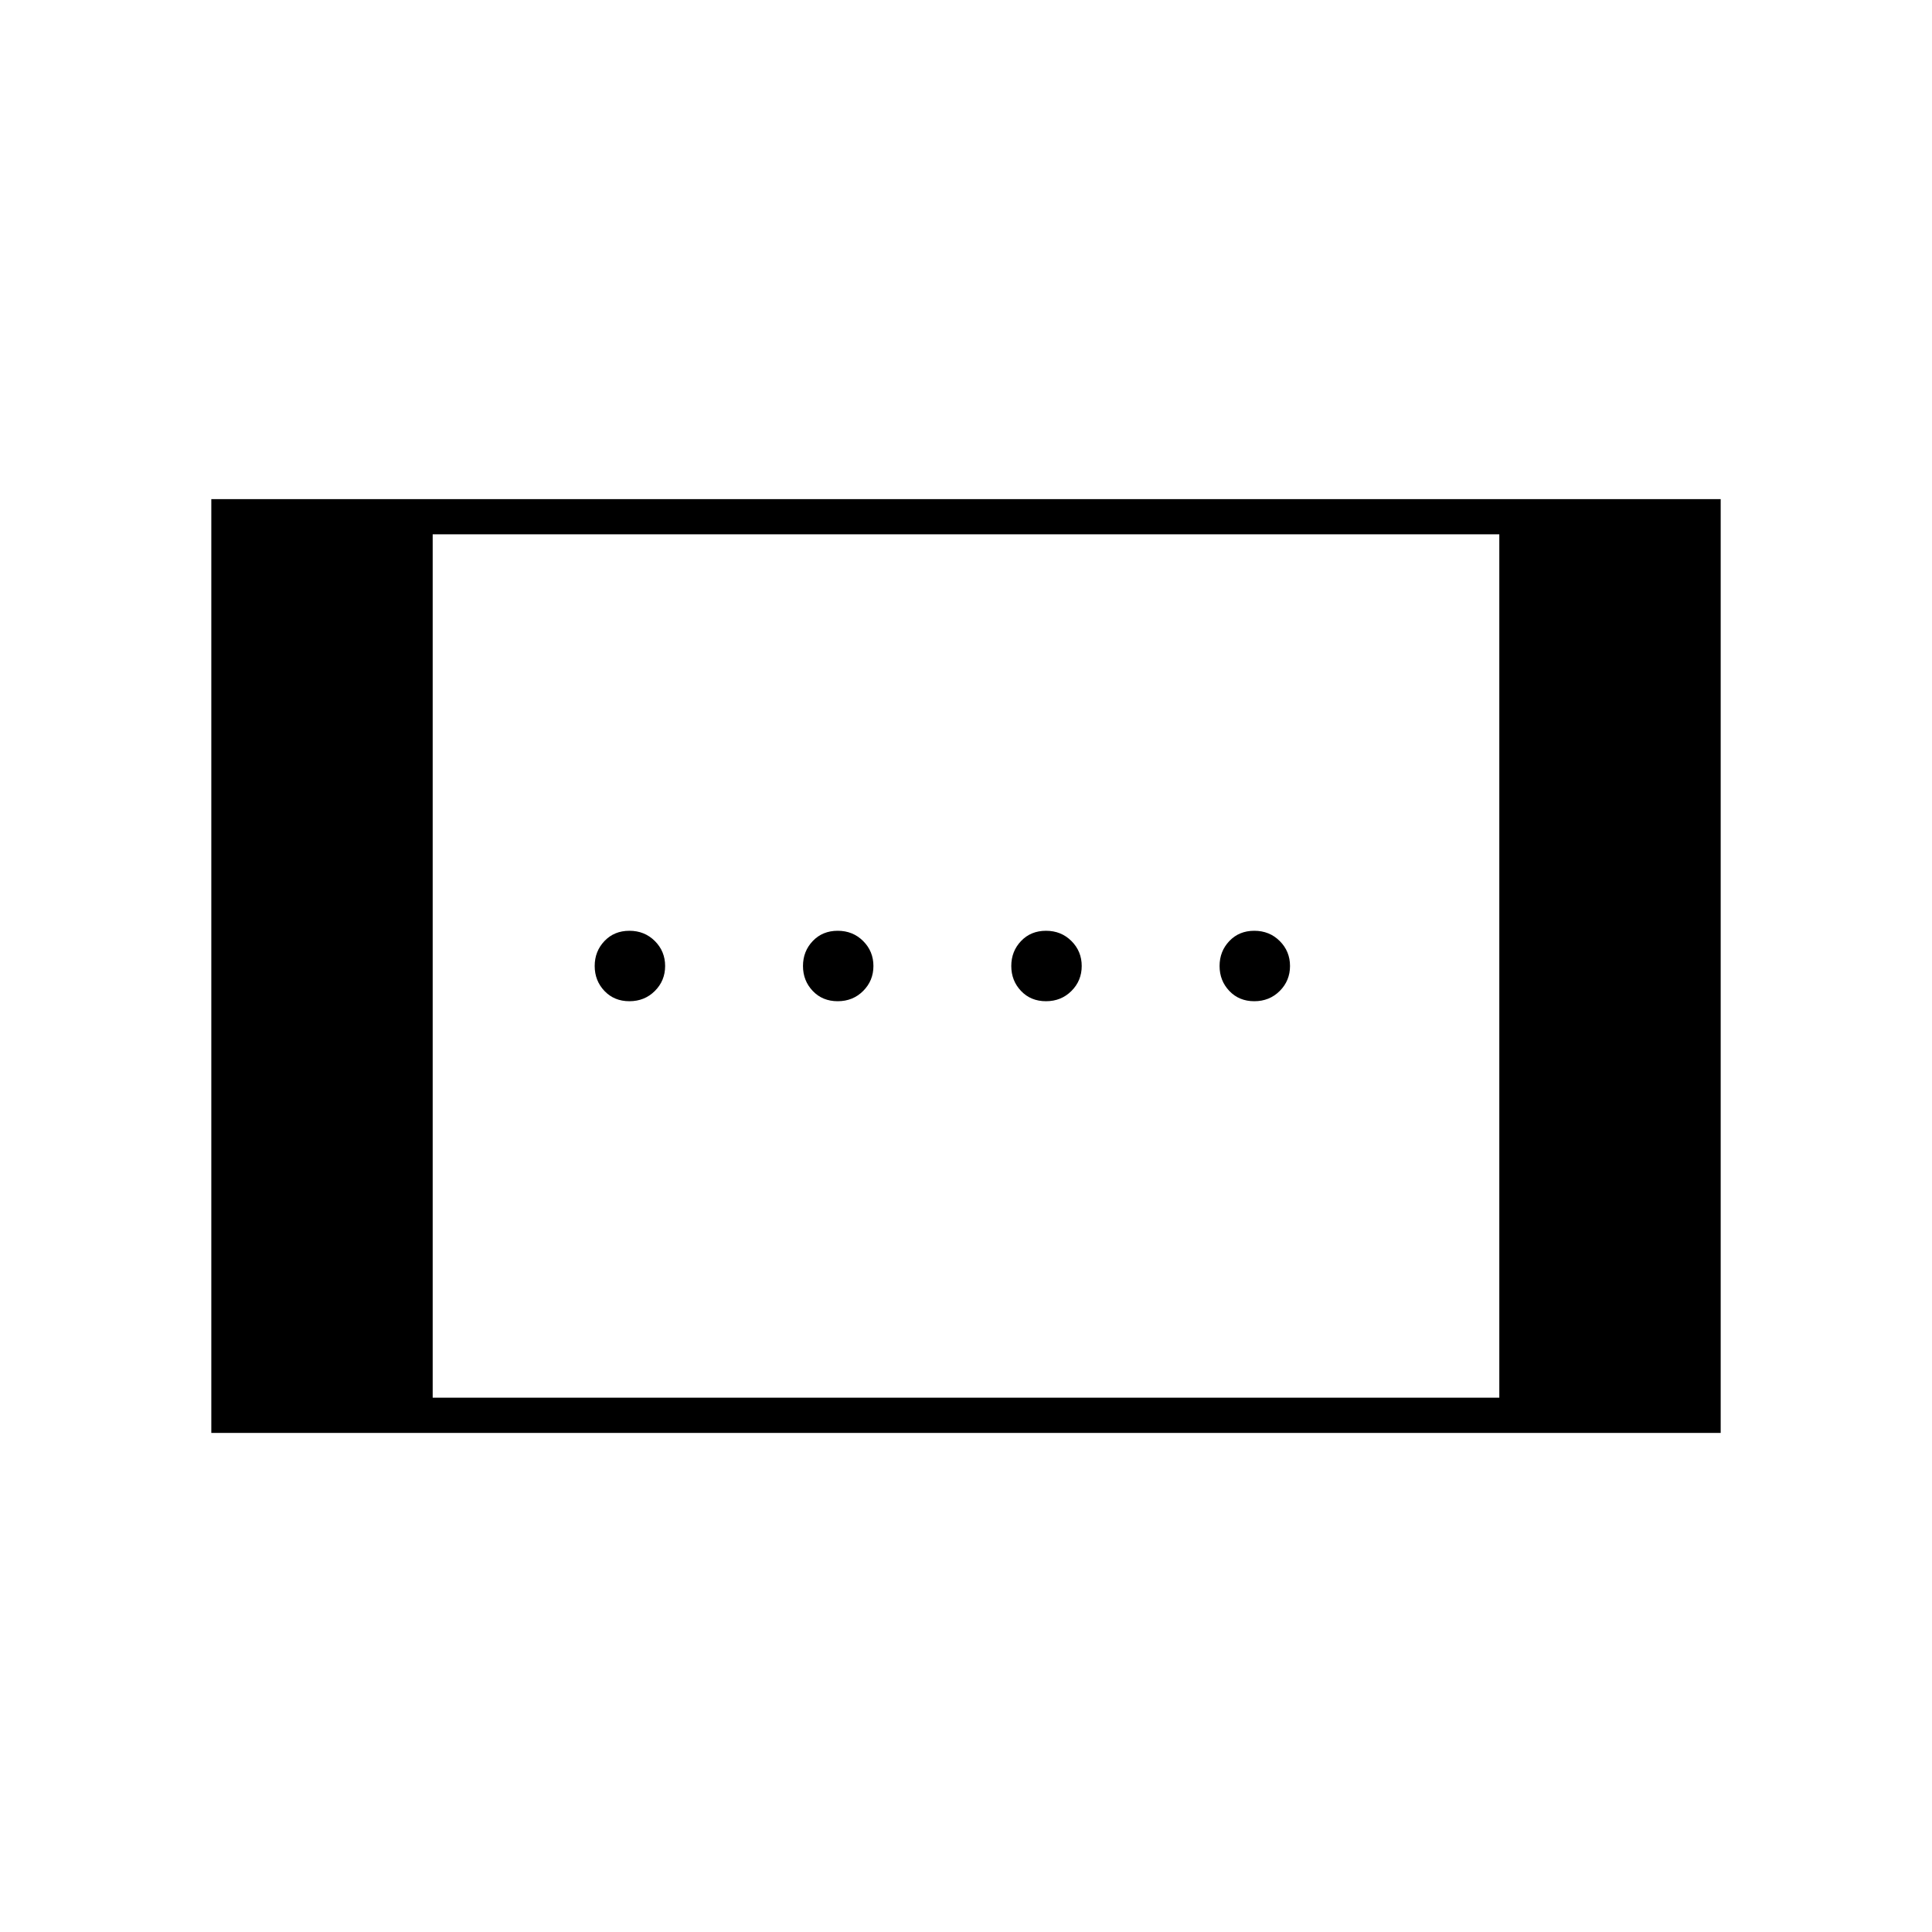<svg xmlns="http://www.w3.org/2000/svg" height="20" viewBox="0 -960 960 960" width="20"><path d="M105-248v-464h750v464H105Zm110-17.5h530v-429H215v429Zm304.75-197q-7.55 0-12.4-5.1-4.85-5.1-4.85-12.4 0-7.3 4.85-12.4 4.85-5.1 12.4-5.1 7.55 0 12.65 5.1 5.1 5.1 5.1 12.4 0 7.3-5.1 12.4-5.1 5.1-12.65 5.1Zm-207 0q-7.55 0-12.4-5.1-4.85-5.1-4.85-12.4 0-7.3 4.85-12.4 4.85-5.1 12.4-5.1 7.55 0 12.65 5.1 5.1 5.1 5.1 12.4 0 7.3-5.1 12.4-5.1 5.1-12.65 5.1Zm310.5 0q-7.55 0-12.4-5.1Q606-472.7 606-480q0-7.3 4.85-12.4 4.85-5.1 12.4-5.1 7.55 0 12.65 5.1 5.1 5.1 5.1 12.4 0 7.3-5.1 12.4-5.1 5.1-12.65 5.1Zm-207 0q-7.55 0-12.4-5.1Q399-472.7 399-480q0-7.3 4.85-12.4 4.85-5.1 12.4-5.1 7.55 0 12.65 5.1 5.1 5.1 5.1 12.4 0 7.3-5.1 12.4-5.1 5.1-12.65 5.1Z"/></svg>